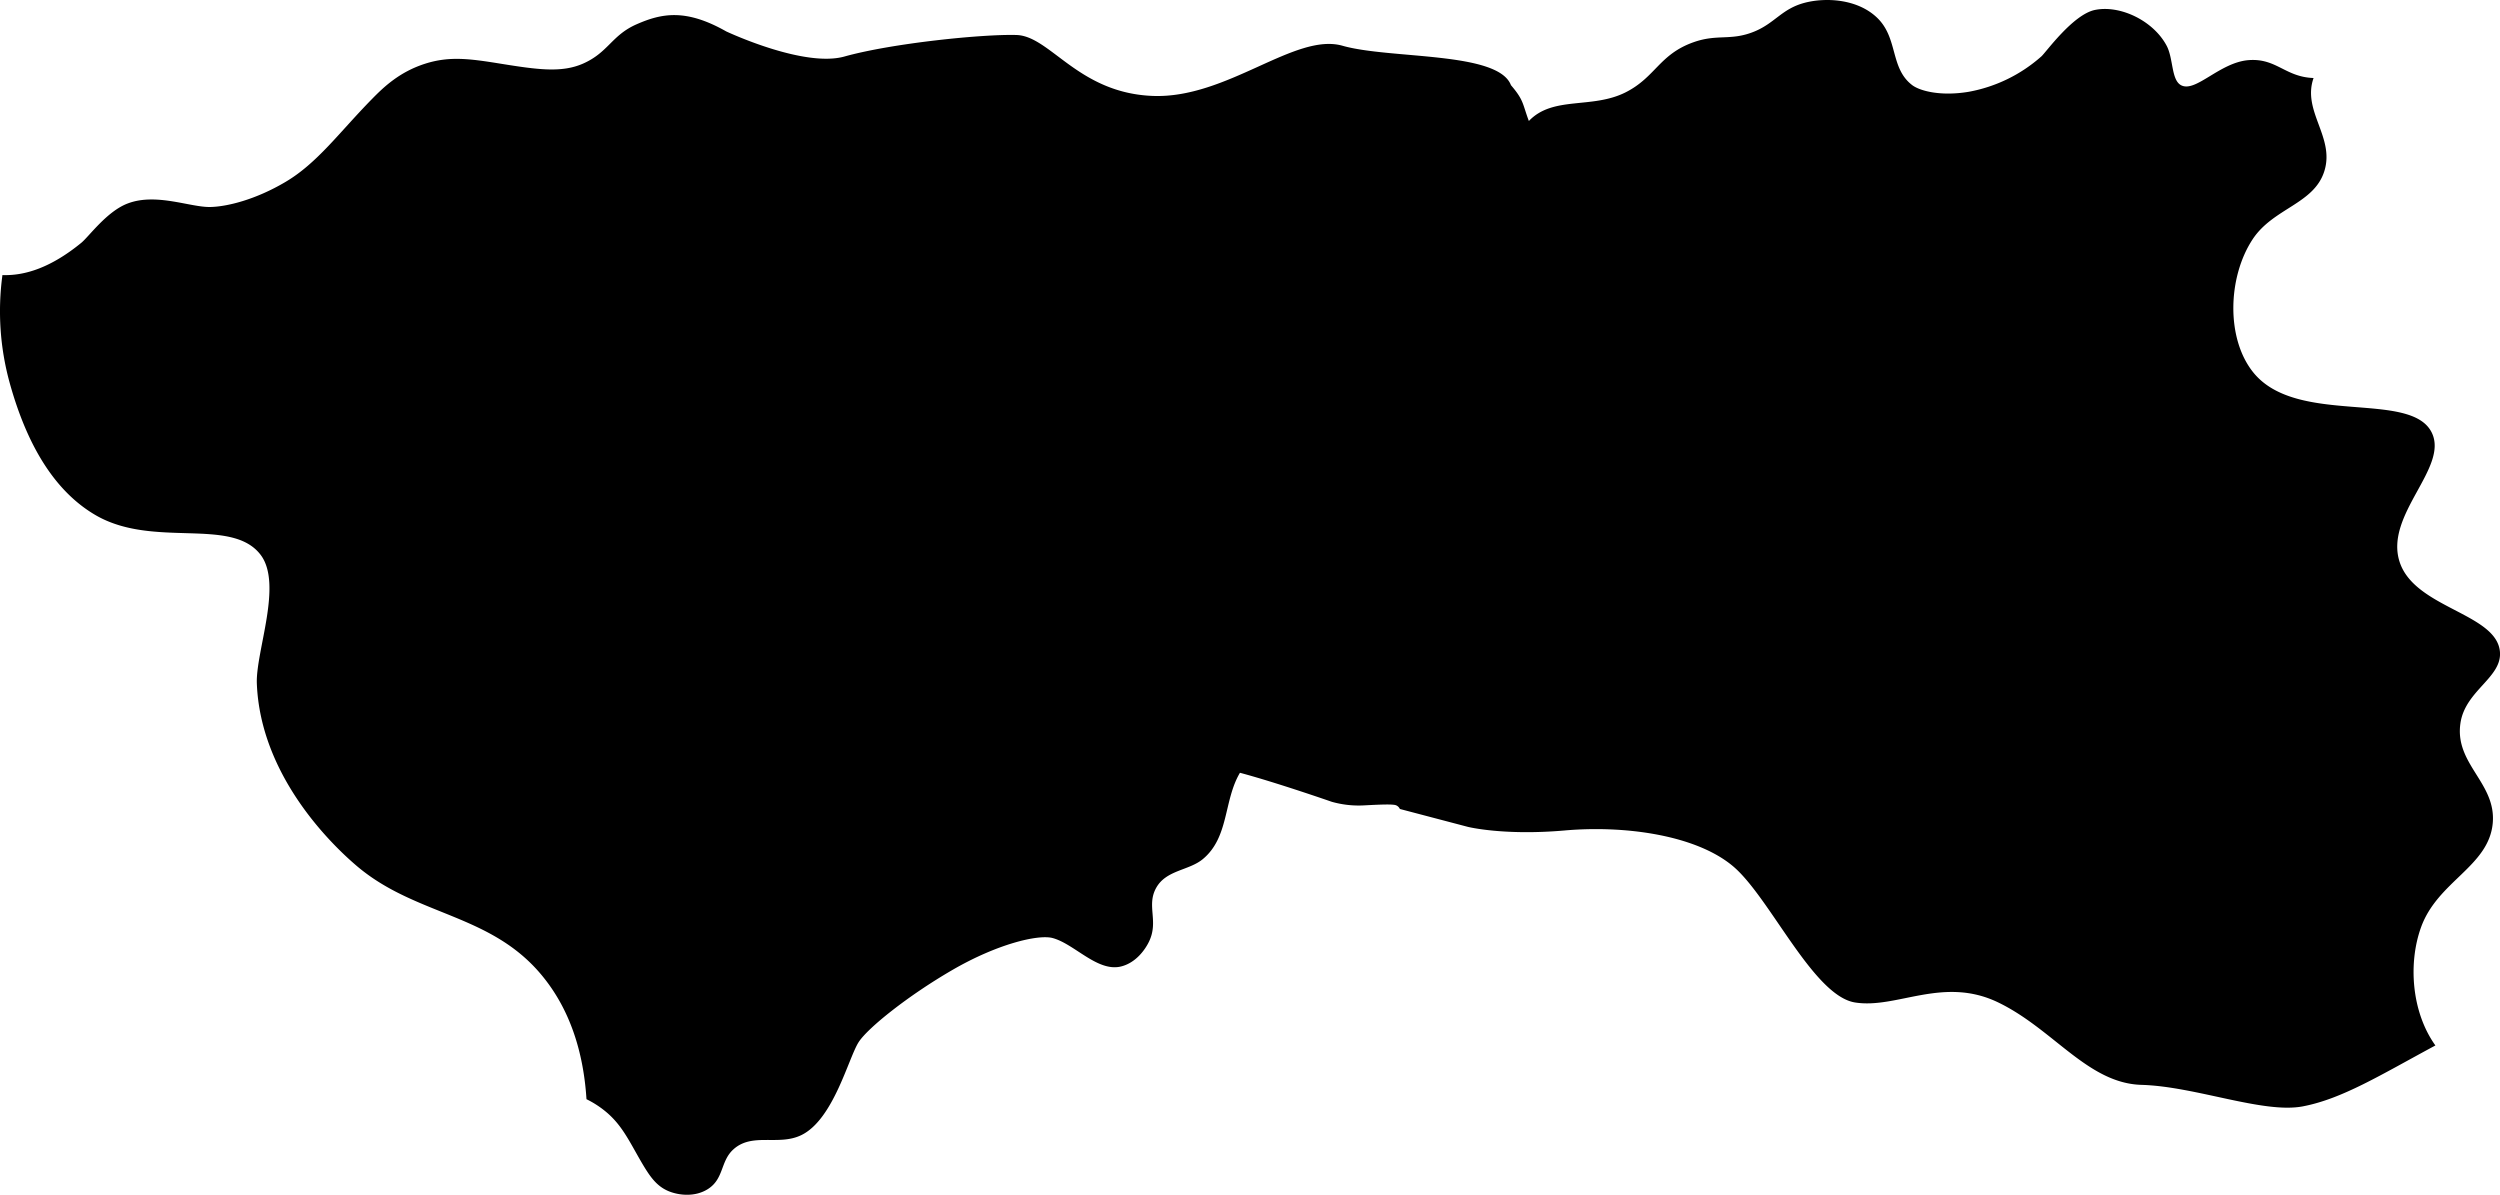 <svg viewBox="0 0 697.71 333.44" xmlns="http://www.w3.org/2000/svg"><path d="m163.68 306.77a27.06 27.06 0 0 1 6 4c3.93 3.5 5.85 7.5 9 13 2.53 4.36 4.42 7.27 8.07 8.73 2.7 1.08 7.27 1.67 10.93-.73 4.39-2.88 3.37-7.72 7-11 5.31-4.8 12.61-.86 19-4 9-4.42 13.14-21.66 16-26 2.64-4 13.76-12.89 26-20 12.67-7.37 24-10 28-9 6.06 1.56 12.46 9.43 19 8 4.44-1 7.05-5 8-7 2.75-5.71-.8-10 2-15s9.11-4.78 13-8c7.38-6.11 5.76-16.32 10.37-24.1 10.19 2.72 25.63 8.1 25.63 8.1a27.6 27.6 0 0 0 9 1c5.05-.27 8.21-.38 9 0a2 2 0 0 1 1 1l19 5s10 2.49 27 1 36.75 1.35 47 10 22.33 36.11 34 38 24.59-7.45 40 0 25 22.58 40 23 34 8.11 45 6 21.55-8.68 37-17c-6.63-9.25-7.66-22.86-4-33 4.64-12.85 18.87-16.92 20-29 1.05-11.29-10.74-16.51-9-28 1.38-9.15 11.76-12.71 11-20-1.12-10.67-23.85-12.08-28-25-4.22-13.12 13.74-26.23 9-36-5.82-12-37.65-1.76-49.82-16.83-7.65-9.48-7.14-26.61-.18-37.17 5.73-8.7 17.13-9.81 20-19 3-9.5-6.27-16.73-3-26-7.89-.27-10.32-5.52-18-5-8.16.55-14.92 9.21-19 7-2.74-1.49-2.11-7.43-4-11-3.67-6.94-12.91-11.44-20-10-6.19 1.26-13.81 12-15 13a41.8 41.8 0 0 1 -20.2 9.84c-8 1.35-13.73-.28-15.8-1.84-6.33-4.81-3.82-13.29-10-19-5.55-5.14-14.29-5.49-20-4-6.38 1.67-8.26 5.62-14 8-6.62 2.74-10.26.62-17 3-9.62 3.39-10.63 9.78-19 14-9.41 4.74-20.25.91-27 8-1.81-4.84-1.36-5.76-5-10-3.58-9.47-33.71-7.22-47-11s-32.19 14.82-53 14-28.57-16.72-38-17-34.73 2.29-48 6c-11 3.08-31.44-6.28-33-7-11.28-6.4-18-5.07-25-2s-7.88 7.87-15 11c-6 2.61-12.68 1.66-23 0-8.43-1.36-14.2-2.17-21 0-7.23 2.3-11.68 6.6-15 10-9.05 9.24-15.13 17.76-24 23-8.44 5-16.38 6.91-21 7-5.64.1-15.07-4-23-1-5.85 2.19-10.82 9.21-13 11-8.29 6.78-15.58 9.23-22 9a75.19 75.19 0 0 0 2 30c5.25 19 13.49 30.88 24 37 16.13 9.38 37.81.42 46 11 6.35 8.21-1.34 27-1 36 1 25.54 20.53 44.68 28 51 16.65 14.07 37.68 13.11 52 31 7.42 9.23 11.16 20.86 12 34z"/></svg>